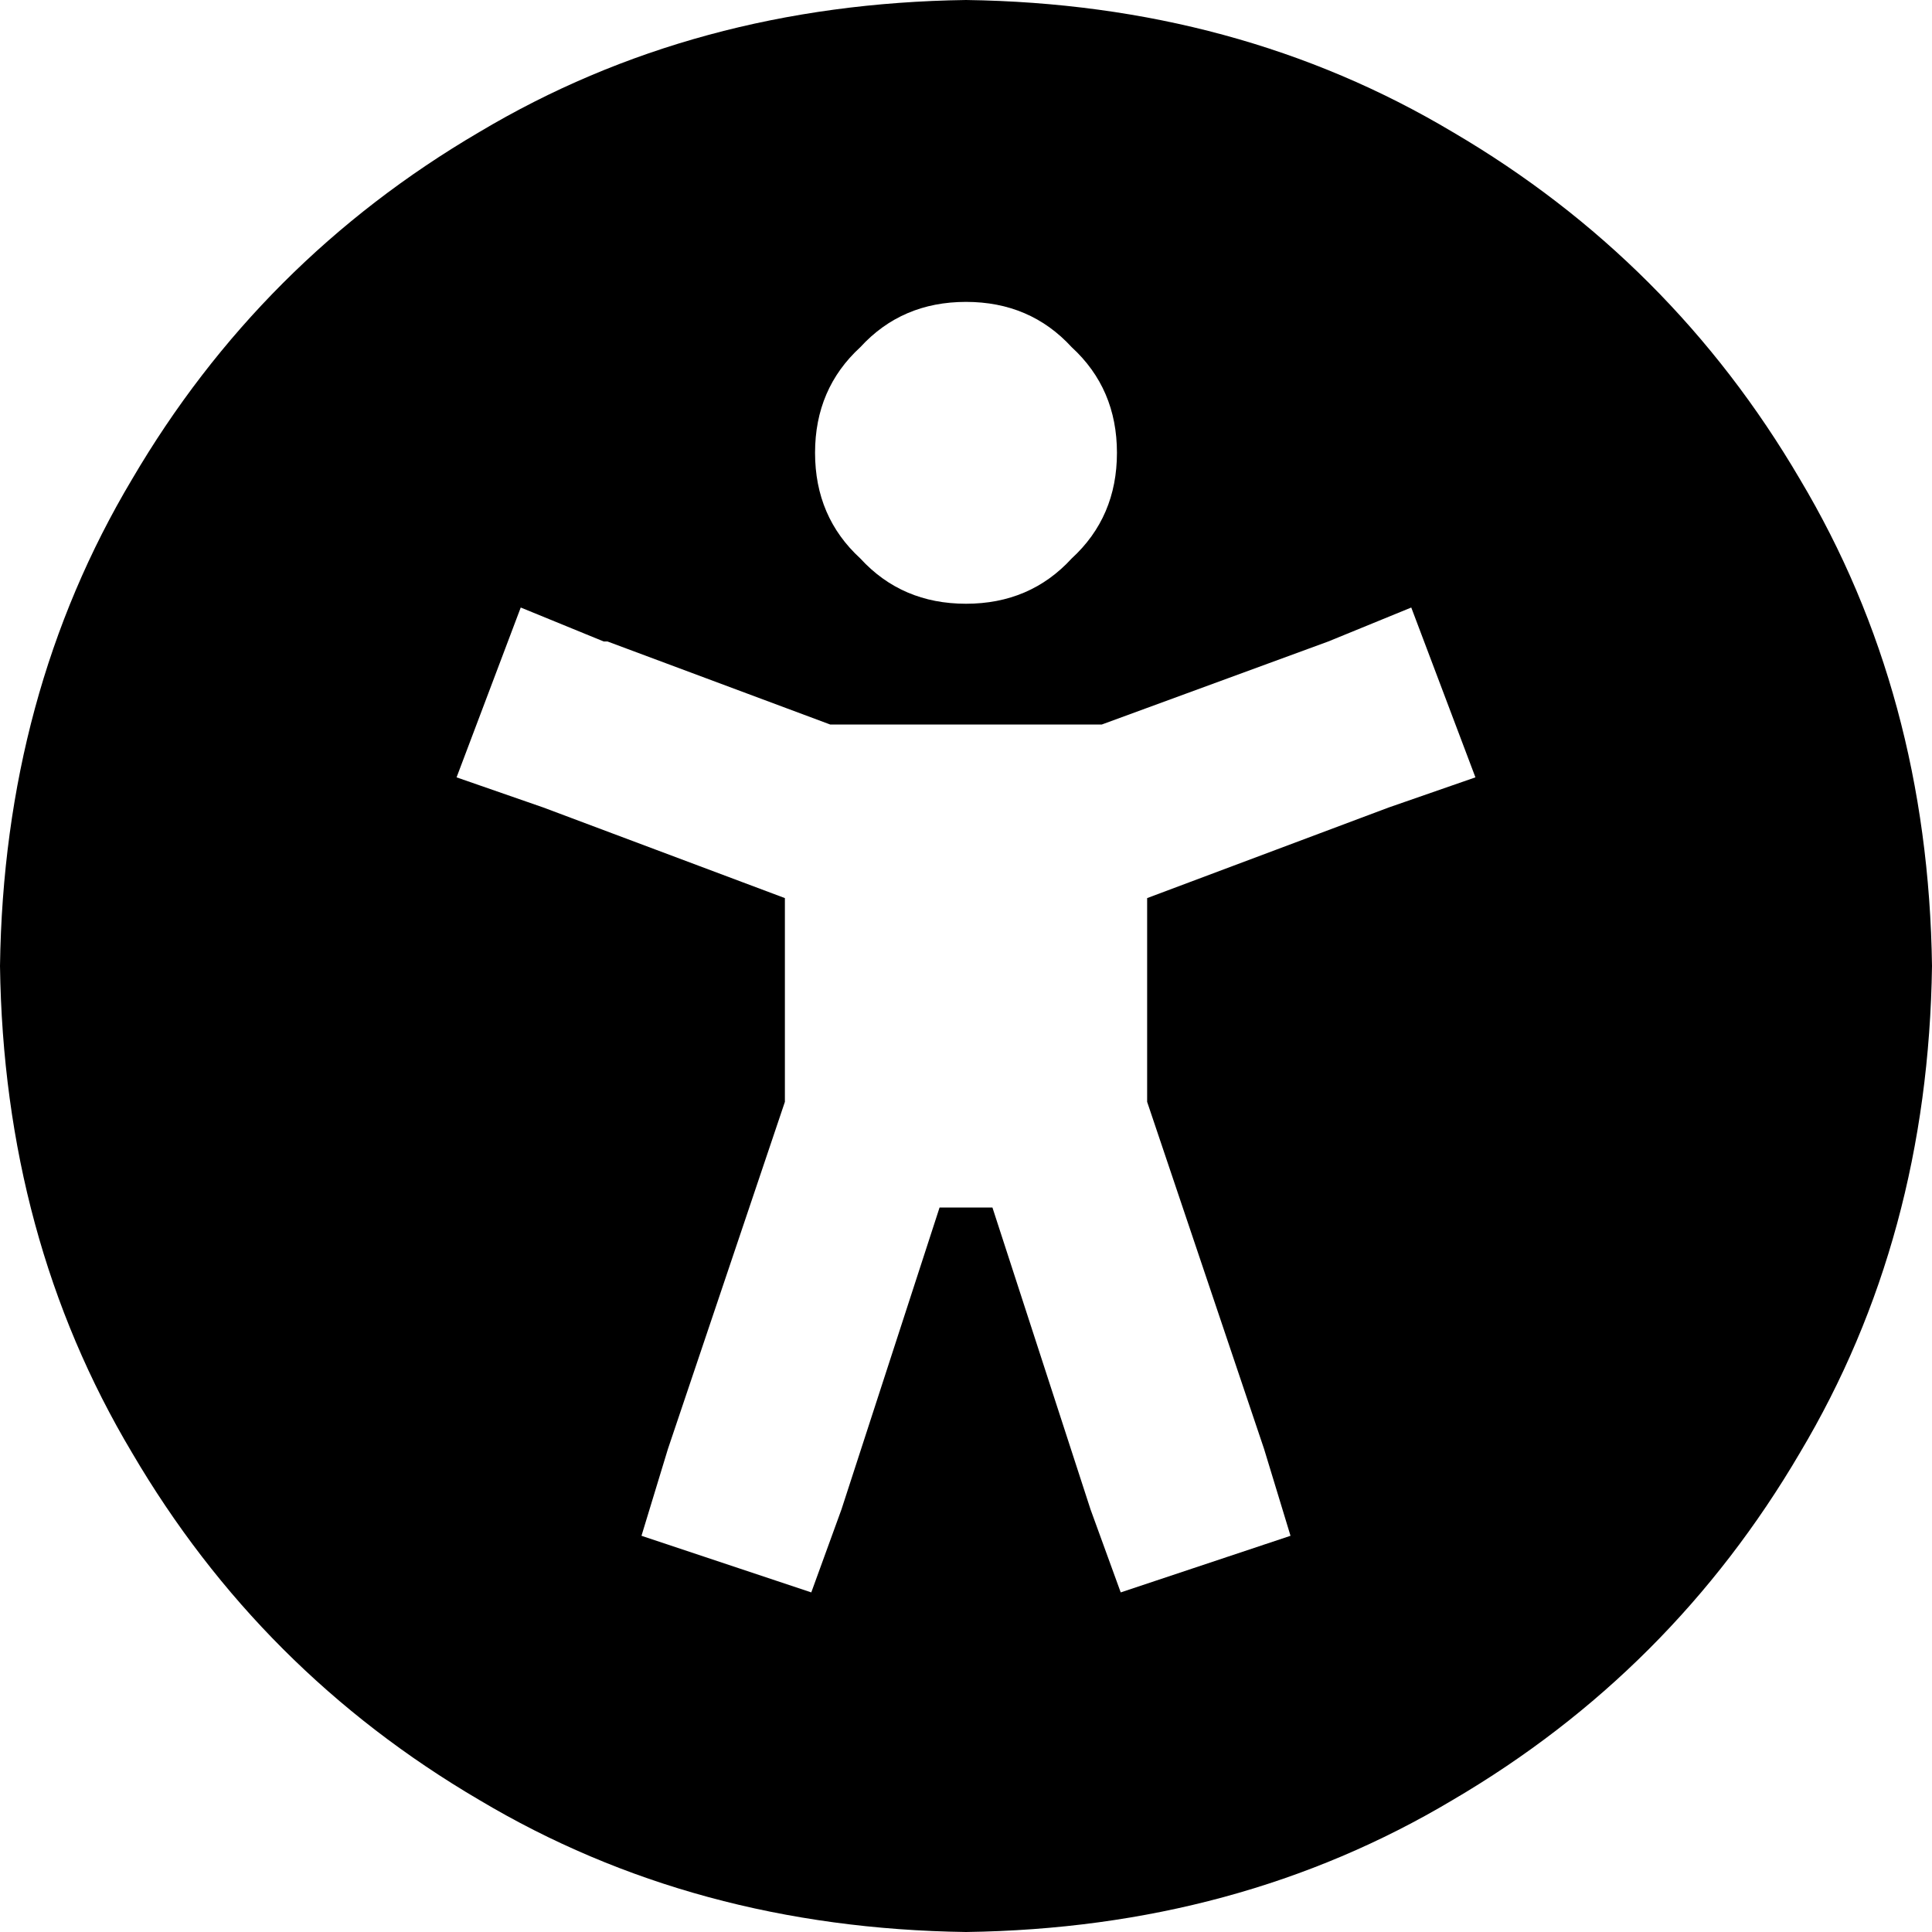 <?xml version="1.0" encoding="UTF-8" standalone="no"?>
<!DOCTYPE svg PUBLIC "-//W3C//DTD SVG 1.1//EN" "http://www.w3.org/Graphics/SVG/1.1/DTD/svg11.dtd">
<svg width="100%" height="100%" viewBox="0 0 62 62" version="1.1" xmlns="http://www.w3.org/2000/svg" xmlns:xlink="http://www.w3.org/1999/xlink" xml:space="preserve" xmlns:serif="http://www.serif.com/" style="fill-rule:evenodd;clip-rule:evenodd;stroke-linejoin:round;stroke-miterlimit:2;">
    <g transform="matrix(1,0,0,1,-2732.93,300.963)">
        <g transform="matrix(1,0,0,1,1803.93,-353.661)">
            <path d="M991,83.698C990.919,89.511 989.507,94.718 986.762,99.319C984.017,104.002 980.303,107.715 975.621,110.46C971.02,113.205 965.813,114.618 960,114.698C954.188,114.618 948.98,113.205 944.379,110.46C939.697,107.715 935.983,104.002 933.238,99.319C930.493,94.718 929.081,89.511 929,83.698C929.081,77.886 930.493,72.679 933.238,68.077C935.983,63.395 939.697,59.681 944.379,56.937C948.98,54.192 954.188,52.779 960,52.698C965.813,52.779 971.02,54.192 975.621,56.937C980.303,59.681 984.017,63.395 986.762,68.077C989.507,72.679 990.919,77.886 991,83.698ZM948.375,73.284L945.711,72.194L943.652,77.644L946.438,78.612L954.188,81.519L954.188,88.058L950.434,99.198L949.586,101.983L955.035,103.8L956.004,101.136L959.152,91.448L960.848,91.448L963.996,101.136L964.965,103.8L970.414,101.983L969.566,99.198L965.813,88.058L965.813,81.519L973.563,78.612L976.348,77.644L974.289,72.194L971.625,73.284L964.359,75.948L955.641,75.948L948.496,73.284L948.375,73.284ZM960,72.073C961.372,72.073 962.503,71.589 963.391,70.62C964.359,69.732 964.844,68.602 964.844,67.229C964.844,65.857 964.359,64.727 963.391,63.839C962.503,62.87 961.372,62.386 960,62.386C958.628,62.386 957.497,62.87 956.609,63.839C955.641,64.727 955.156,65.857 955.156,67.229C955.156,68.602 955.641,69.732 956.609,70.62C957.497,71.589 958.628,72.073 960,72.073Z" 
            style="fill:rgb(0,0,0);fill-rule:nonzero;"/>
        </g>
    </g>
</svg>
